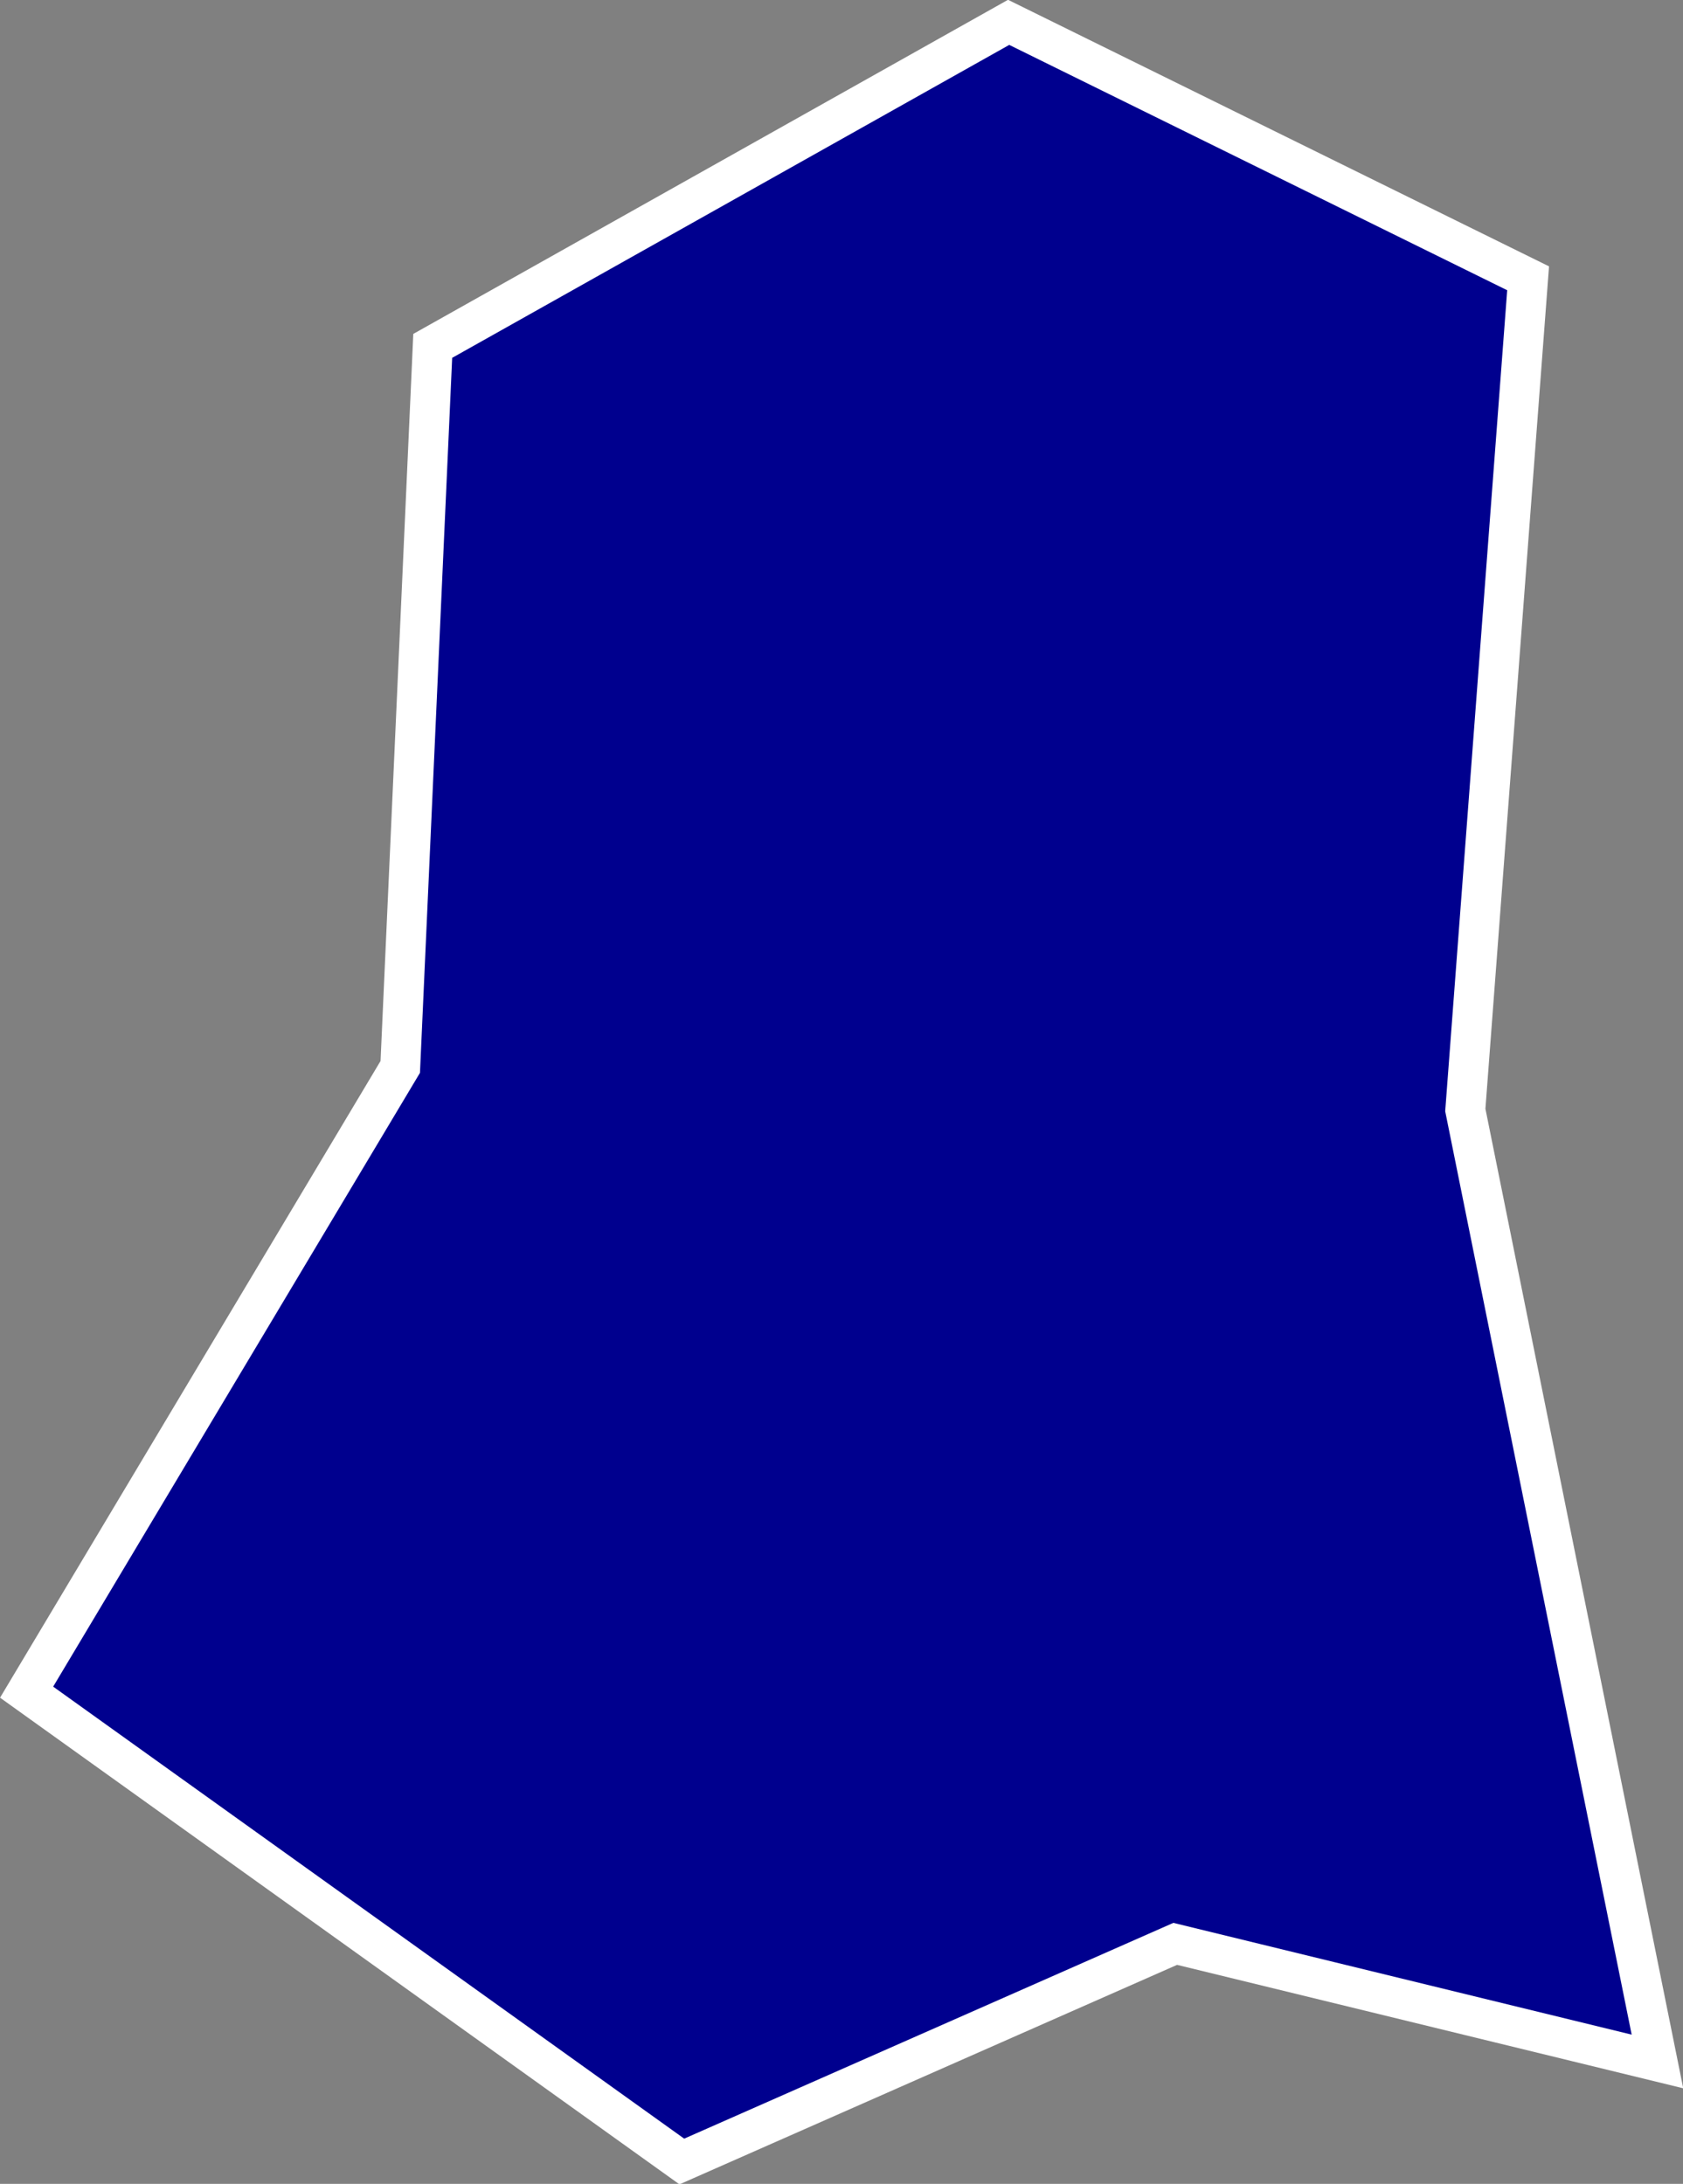 <?xml version="1.0" encoding="UTF-8"?>
<svg id="Camada_1" data-name="Camada 1" xmlns="http://www.w3.org/2000/svg" viewBox="0 0 31.62 41.04">
  <rect x="0" y="0" width="31.62" height="41.04" fill="#808080" stroke="none"/>
  <defs>
    <style>
      .cls-1 {
        fill: #00008e;
        stroke: #fff;
        stroke-miterlimit: 10;
        stroke-width: .75px;
      }
    </style>
  </defs>
  <path class="cls-1" d="M28.71,5.23l-1.18,15.63,3.61,17.88-9.06-2.21-9.27,4.09L.5,31.8l7.02-11.75.61-13.55h0L18.95.42l9.76,4.81Z"/>
</svg>
